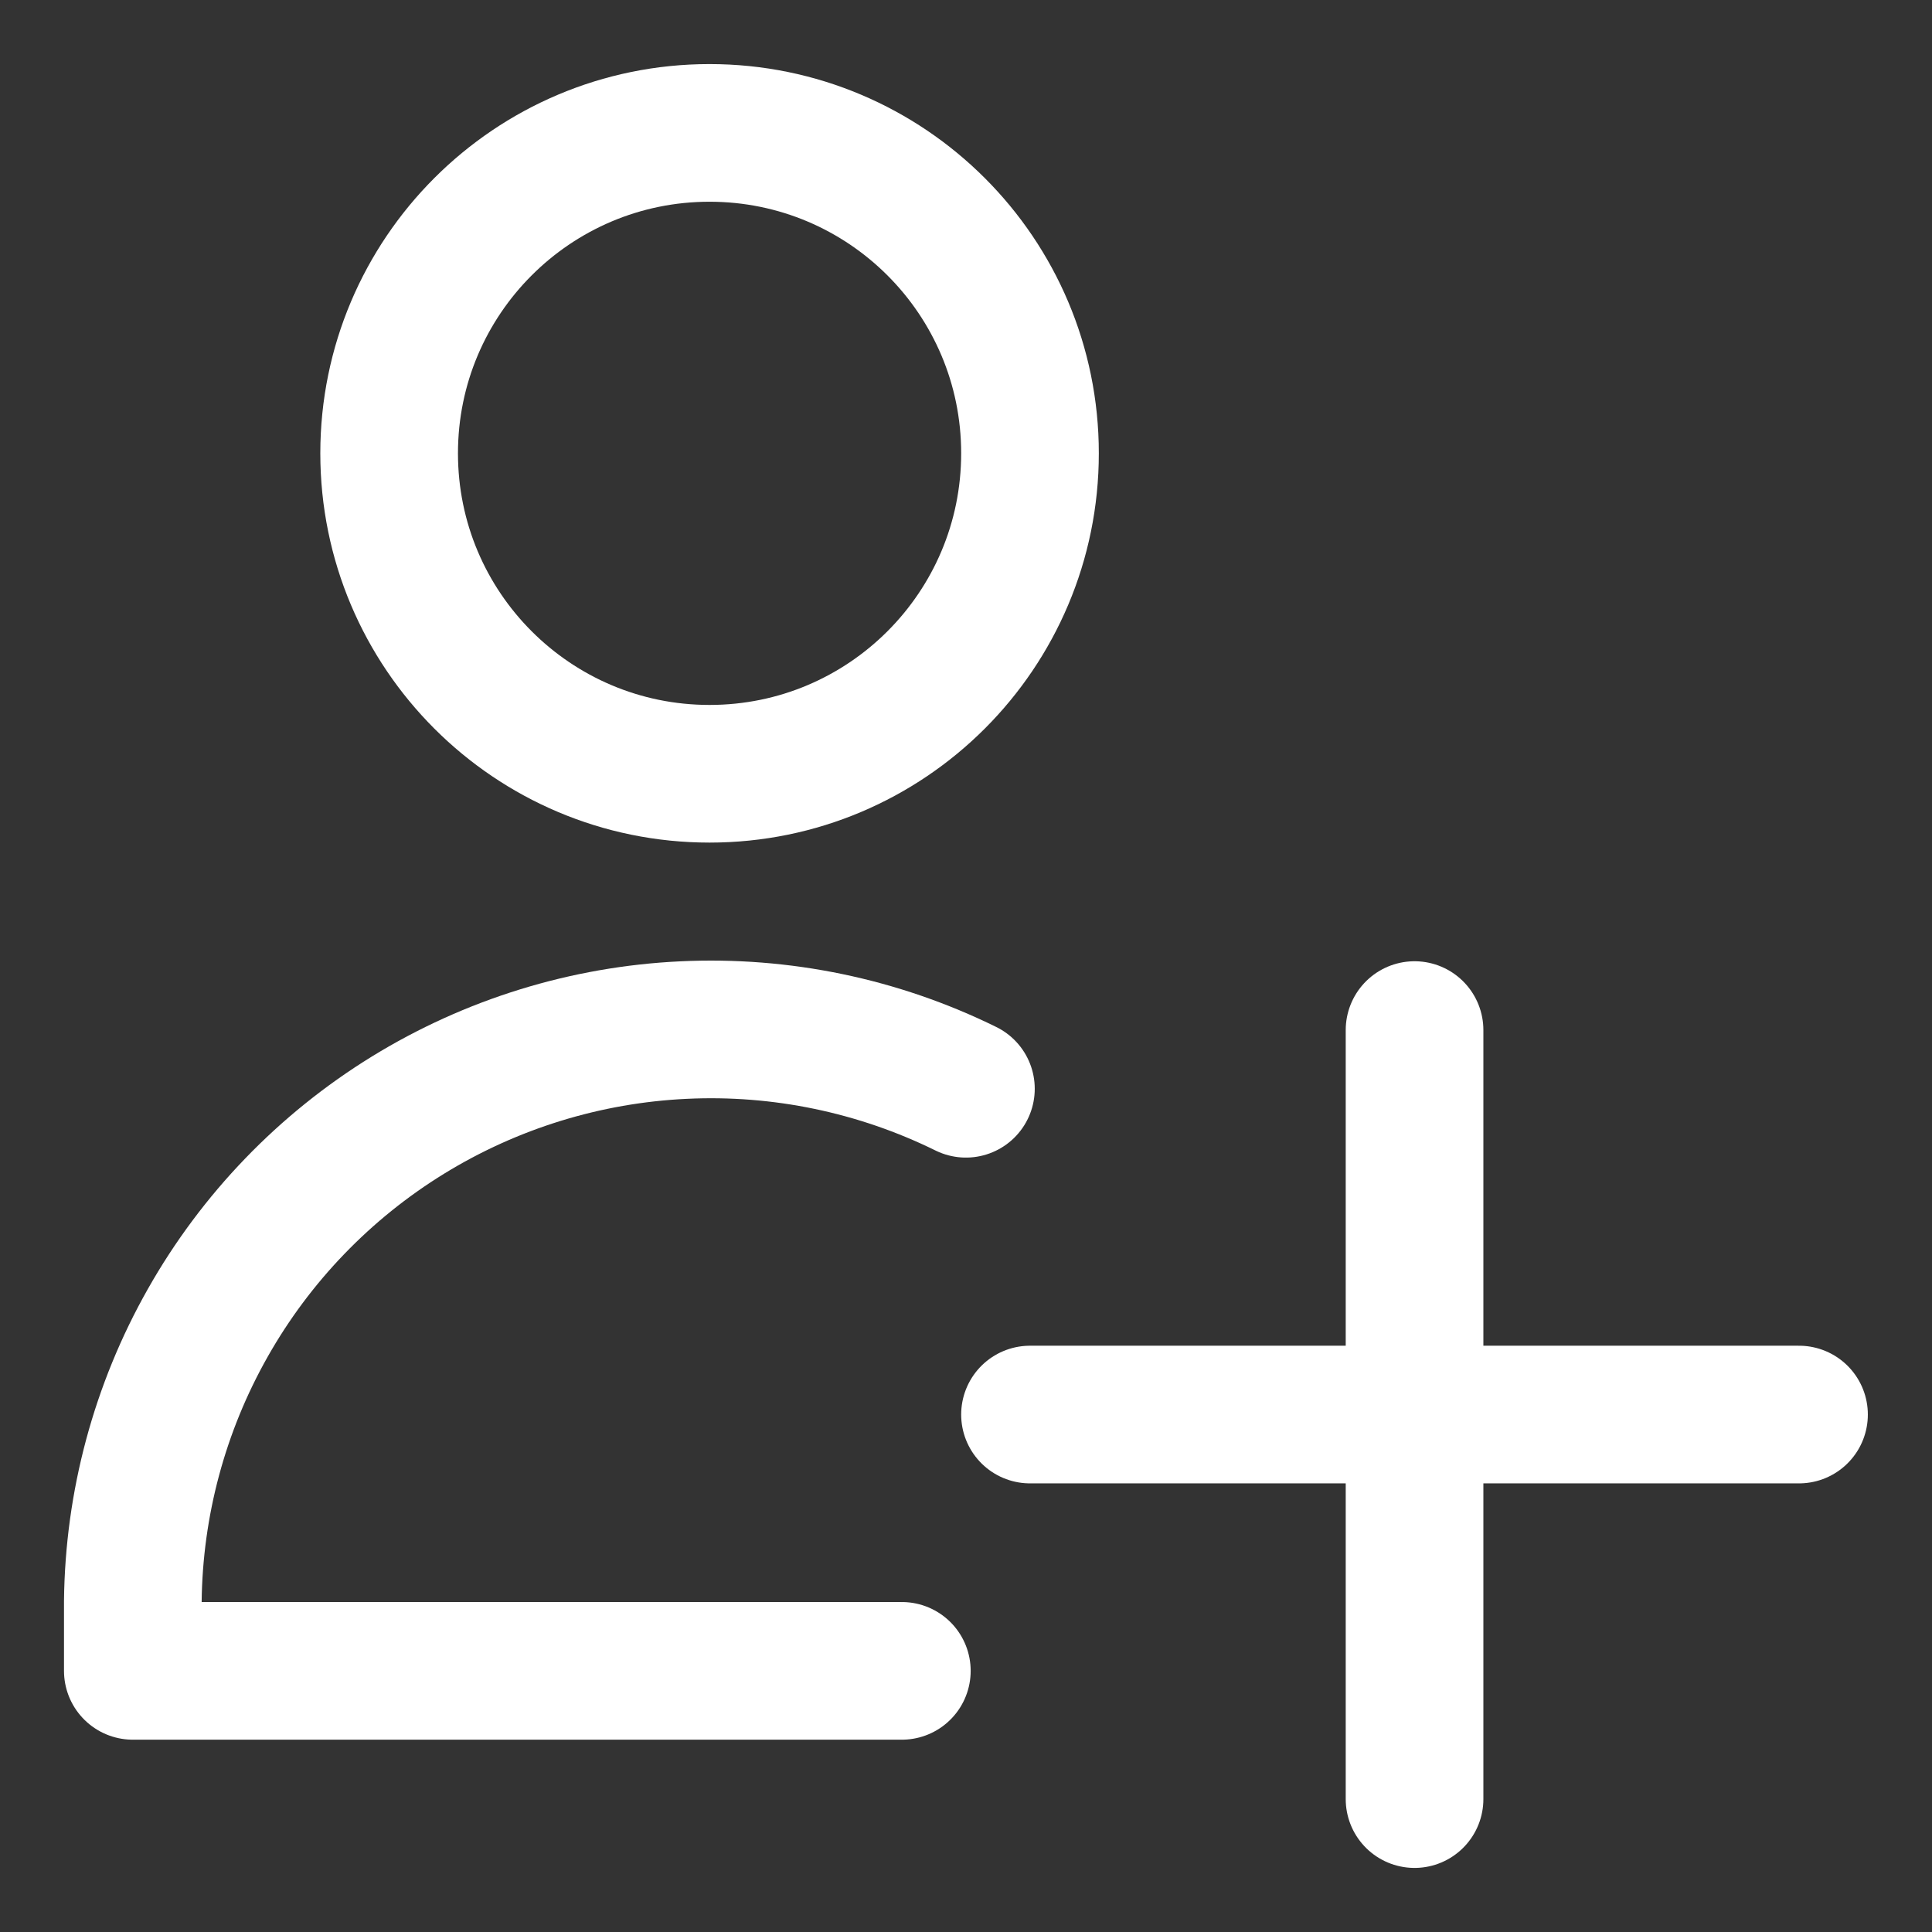 <svg width="24" height="24" viewBox="0 0 24 24" fill="none" xmlns="http://www.w3.org/2000/svg">
<rect x="0" y="0" width="24" height="24" fill="#333333" stroke="none"/>
<path d="M8.814 9.612C11.013 9.612 12.795 7.83 12.795 5.631C12.795 3.433 11.013 1.651 8.814 1.651C6.616 1.651 4.834 3.433 4.834 5.631C4.834 7.83 6.616 9.612 8.814 9.612Z" stroke="white" stroke-width="1.71" stroke-linecap="round" stroke-linejoin="round"/>
<path d="M11.203 20.756H1.65V19.893C1.663 18.68 1.983 17.489 2.581 16.433C3.178 15.377 4.034 14.489 5.067 13.853C6.101 13.217 7.279 12.853 8.491 12.796C9.703 12.738 10.91 12.989 11.999 13.525" stroke="white" stroke-width="1.71" stroke-linecap="round" stroke-linejoin="round"/>
<path d="M17.572 12.796V22.349" stroke="white" stroke-width="1.71" stroke-linecap="round" stroke-linejoin="round"/>
<path d="M12.795 17.572H22.348" stroke="white" stroke-width="1.71" stroke-linecap="round" stroke-linejoin="round"/>
</svg>
